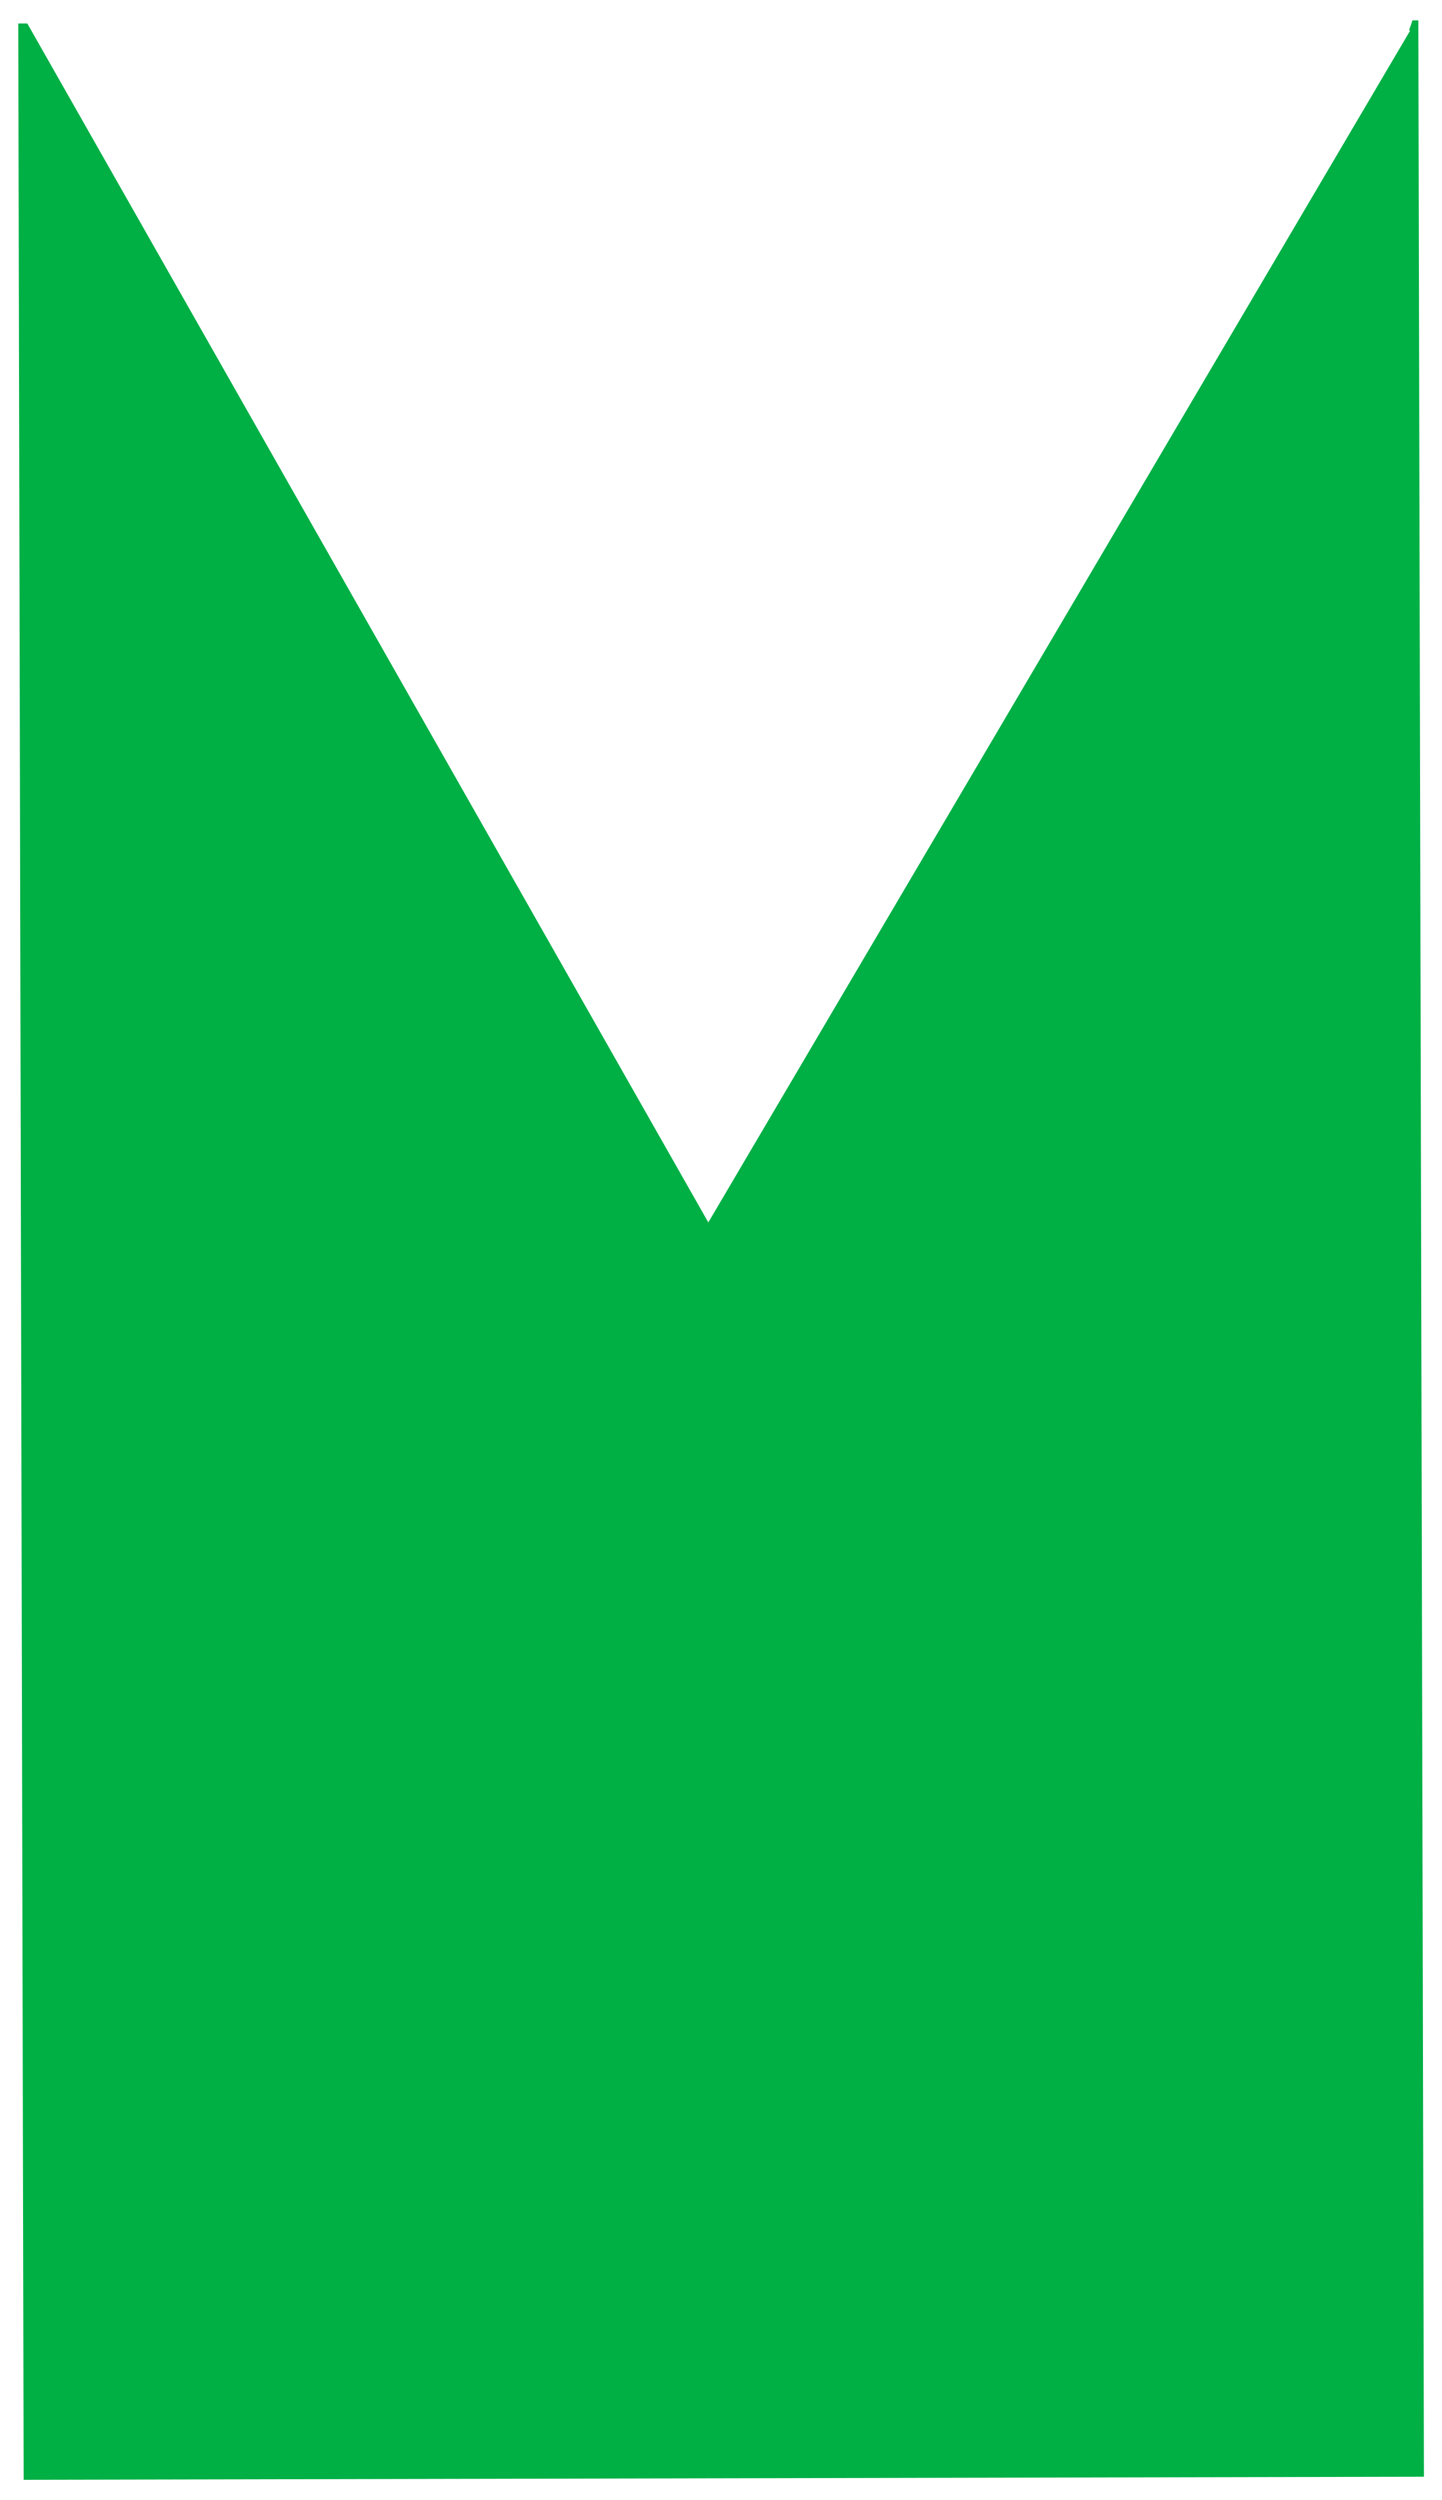 <svg version="1.1" xmlns="http://www.w3.org/2000/svg" xmlns:xlink="http://www.w3.org/1999/xlink" x="0px" y="0px"
	viewBox="0 0 75 130" style="enable-background:new 0 0 75 130;" xml:space="preserve">
<style type="text/css">
	.st0{fill:#00B045;}
</style>
<path class="st0" d="M73.77,1.06l-0.31,0c-0.05,0.18-0.11,0.35-0.18,0.52l0.07,0L36.84,63.56L1.42,1.22l-0.47,0l0.28,127.72
	l72.83-0.16L73.77,1.06z"/>
</svg>
